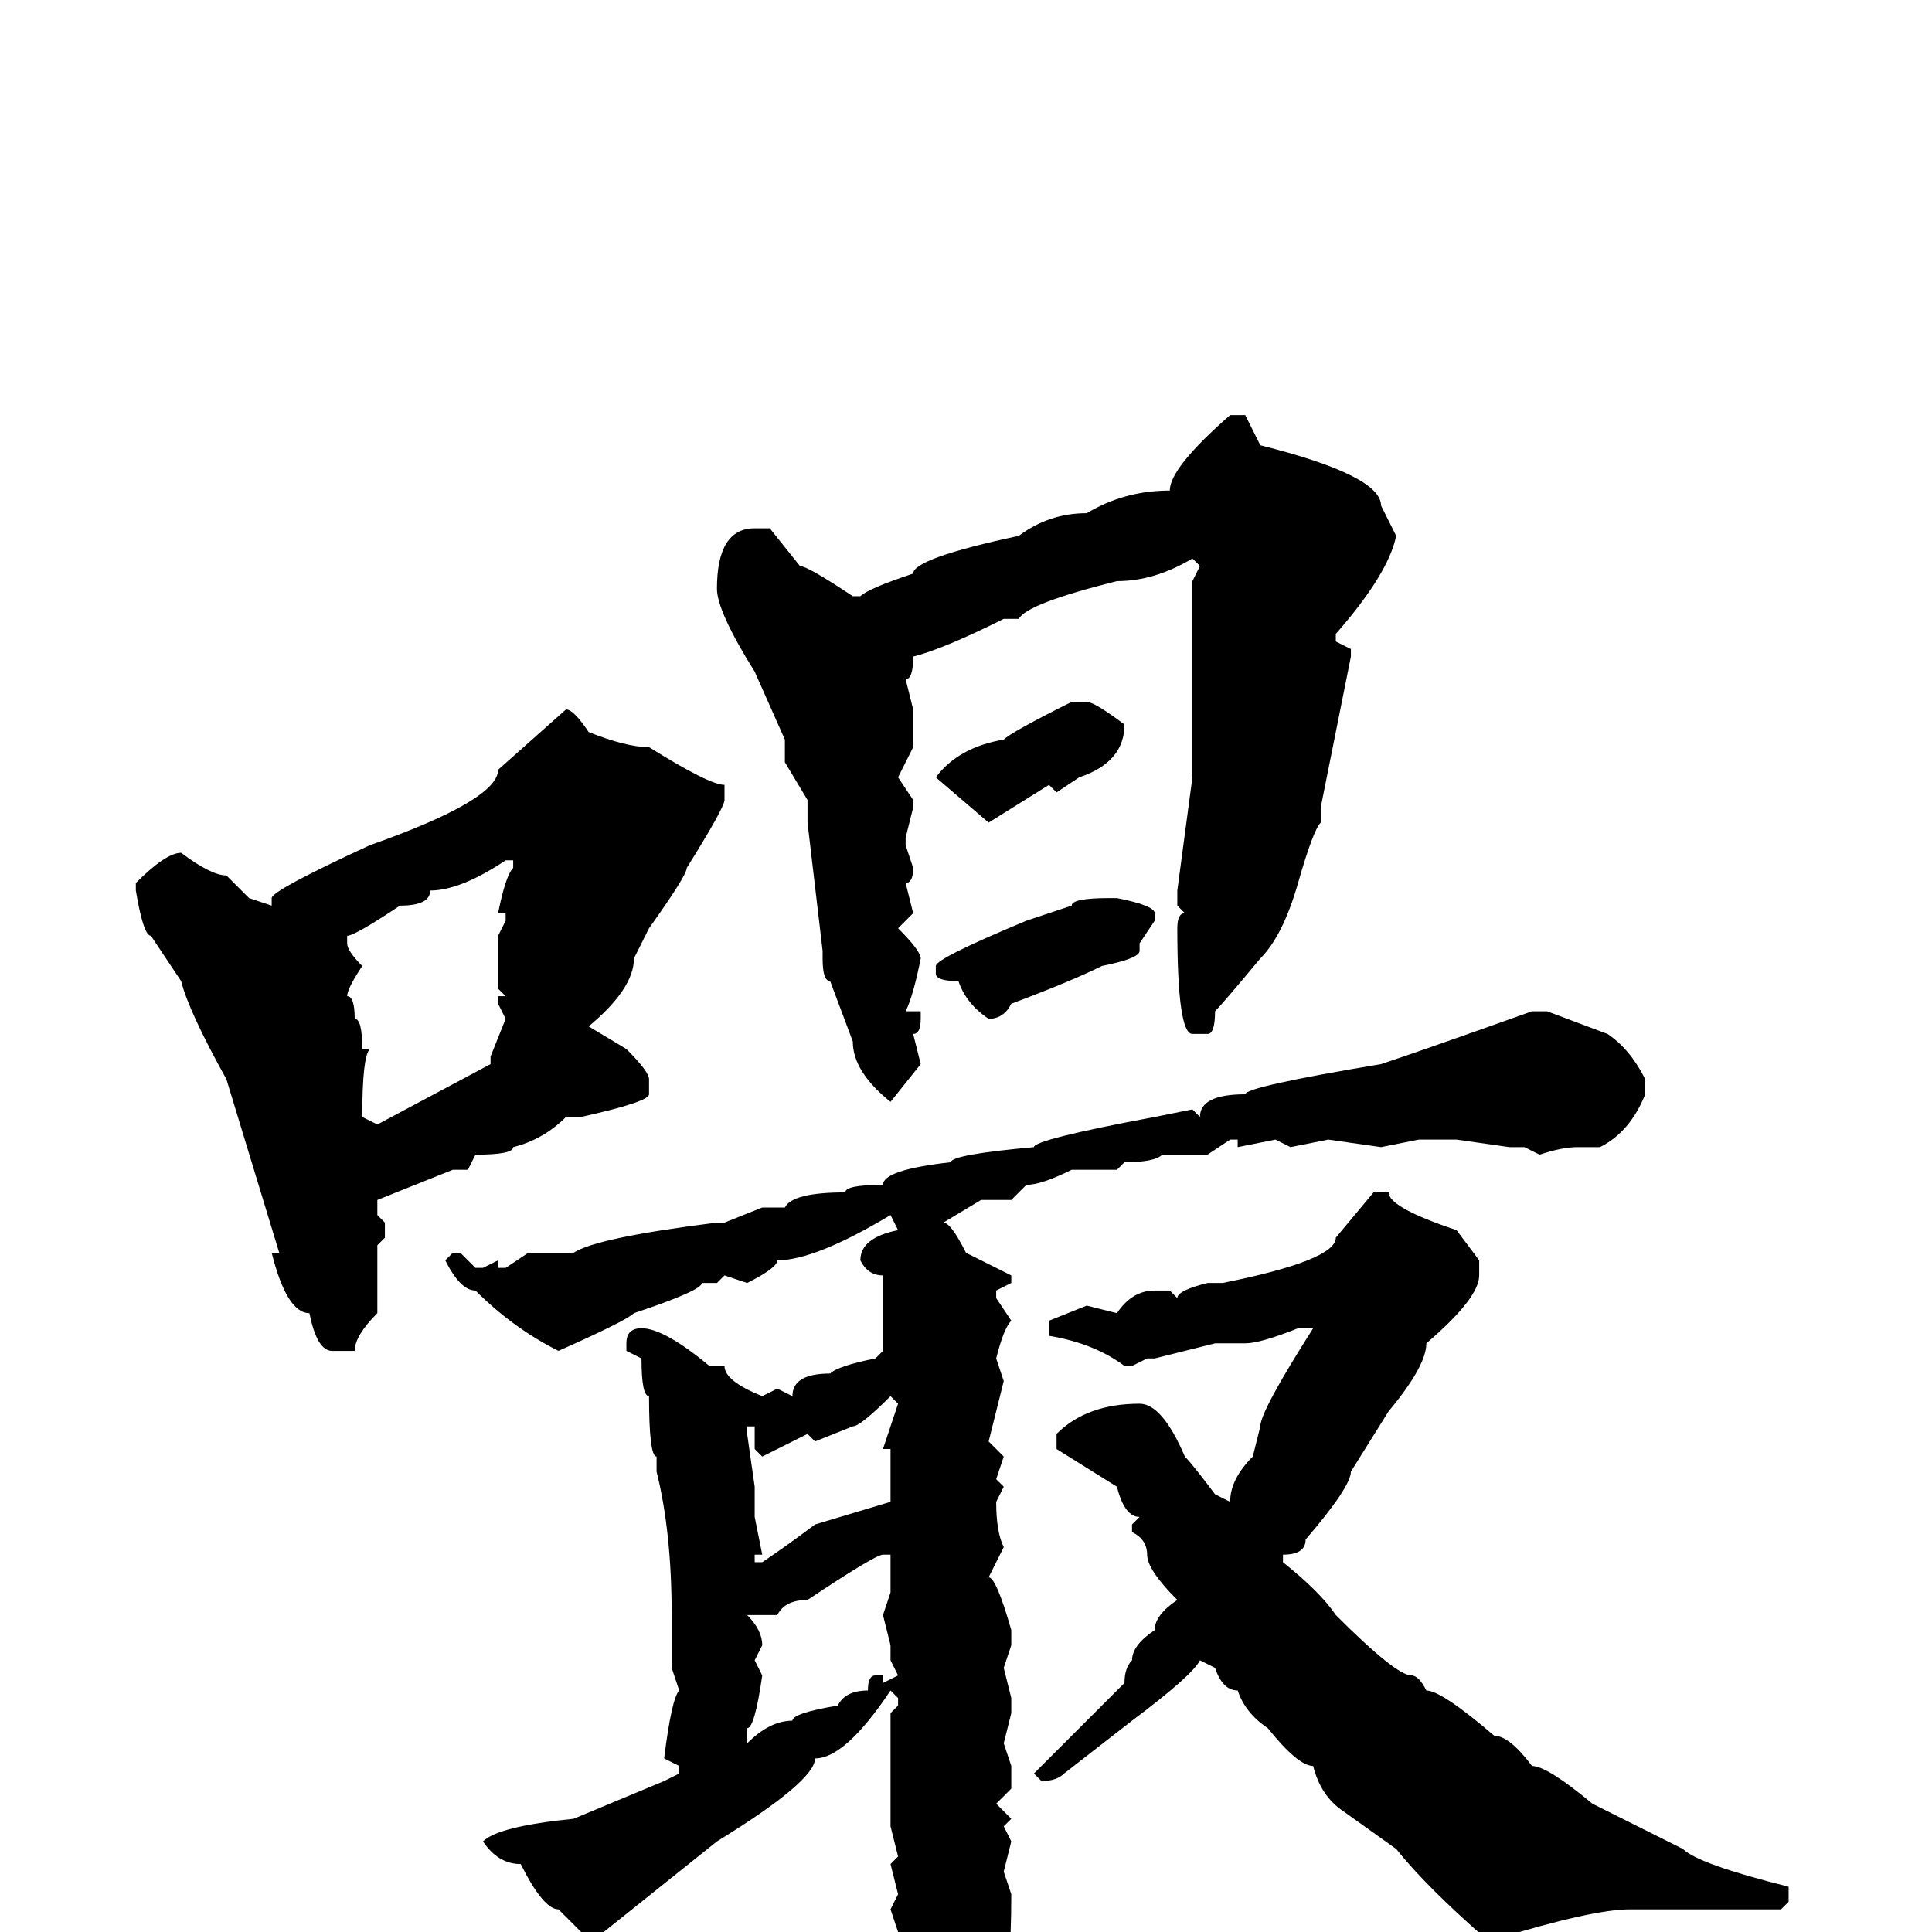 <svg xmlns="http://www.w3.org/2000/svg" viewBox="0 -256 256 256">
	<path fill="#000000" d="M163 -201H165L167 -197Q183 -193 183 -189L185 -185Q184 -180 177 -172V-171L179 -170V-169L175 -149V-147Q174 -146 172 -139Q170 -132 167 -129Q162 -123 161 -122Q161 -119 160 -119H158Q156 -119 156 -133Q156 -135 157 -135L156 -136V-138L158 -153V-154V-157V-166V-167V-169V-174V-175V-176V-179L159 -181L158 -182Q153 -179 148 -179Q136 -176 135 -174H134H133Q125 -170 121 -169Q121 -166 120 -166L121 -162V-157L119 -153L121 -150V-149L120 -145V-144L121 -141Q121 -139 120 -139L121 -135L119 -133Q122 -130 122 -129Q121 -124 120 -122H122V-121Q122 -119 121 -119L122 -115L118 -110Q113 -114 113 -118L110 -126Q109 -126 109 -129V-130L107 -147V-149V-150L104 -155V-158L100 -167Q95 -175 95 -178Q95 -186 100 -186H102L106 -181Q107 -181 113 -177H114Q115 -178 121 -180Q121 -182 135 -185Q139 -188 144 -188Q149 -191 155 -191Q155 -194 163 -201ZM144 -163Q145 -163 149 -160Q149 -155 143 -153L140 -151L139 -152L131 -147L124 -153Q127 -157 133 -158Q134 -159 142 -163ZM75 -162Q76 -162 78 -159Q83 -157 86 -157Q94 -152 96 -152V-151V-150Q96 -149 91 -141Q91 -140 86 -133L84 -129Q84 -125 78 -120L83 -117Q86 -114 86 -113V-111Q86 -110 77 -108H75Q72 -105 68 -104Q68 -103 63 -103L62 -101H60L50 -97V-95L51 -94V-92L50 -91V-88V-86V-82Q47 -79 47 -77H46H44Q42 -77 41 -82Q38 -82 36 -90H37L30 -113Q25 -122 24 -126L20 -132Q19 -132 18 -138V-139Q22 -143 24 -143Q28 -140 30 -140L33 -137L36 -136V-137Q36 -138 49 -144Q66 -150 66 -154ZM46 -132V-131Q46 -130 48 -128Q46 -125 46 -124Q47 -124 47 -121Q48 -121 48 -117H49Q48 -116 48 -108L50 -107L65 -115V-116L67 -121L66 -123V-124H67L66 -125V-132L67 -134V-135H66Q67 -140 68 -141V-142H67Q61 -138 57 -138Q57 -136 53 -136Q47 -132 46 -132ZM147 -137H148Q153 -136 153 -135V-134L151 -131V-130Q151 -129 146 -128Q142 -126 134 -123Q133 -121 131 -121Q128 -123 127 -126Q124 -126 124 -127V-128Q124 -129 136 -134L142 -136Q142 -137 147 -137ZM203 -122H205L213 -119Q216 -117 218 -113V-111Q216 -106 212 -104H209Q207 -104 204 -103L202 -104H200L193 -105H188L183 -104L176 -105L171 -104L169 -105L164 -104V-105H163L160 -103H155H154Q153 -102 149 -102L148 -101H146H144H142Q138 -99 136 -99L134 -97H130L125 -94Q126 -94 128 -90L134 -87V-86L132 -85V-84L134 -81Q133 -80 132 -76L133 -73L131 -65L133 -63L132 -60L133 -59L132 -57Q132 -53 133 -51L131 -47Q132 -47 134 -40V-38L133 -35L134 -31V-29L133 -25L134 -22V-19L132 -17L134 -15L133 -14L134 -12L133 -8L134 -5Q134 17 128 22Q125 25 123 25L119 16Q118 16 118 13V11L119 4V0L118 -3L119 -5L118 -9L119 -10L118 -14V-19V-21V-24V-29L119 -30V-31L118 -32Q112 -23 108 -23Q108 -20 95 -12L80 0H77L74 -3Q72 -3 69 -9Q66 -9 64 -12Q66 -14 76 -15L88 -20L90 -21V-22L88 -23Q89 -31 90 -32L89 -35V-36V-37V-41V-42Q89 -53 87 -61V-63Q86 -63 86 -71Q85 -71 85 -76L83 -77V-78Q83 -80 85 -80Q88 -80 94 -75H95H96Q96 -73 101 -71L103 -72L105 -71Q105 -74 110 -74Q111 -75 116 -76L117 -77V-87Q115 -87 114 -89Q114 -92 119 -93L118 -95Q108 -89 103 -89Q103 -88 99 -86L96 -87L95 -86H93Q93 -85 84 -82Q83 -81 74 -77Q68 -80 63 -85Q61 -85 59 -89L60 -90H61L63 -88H64L66 -89V-88H67L70 -90H76Q79 -92 95 -94H96L101 -96H104Q105 -98 112 -98Q112 -99 117 -99Q117 -101 126 -102Q126 -103 137 -104Q137 -105 153 -108L158 -109L159 -108Q159 -111 165 -111Q165 -112 183 -115Q189 -117 203 -122ZM184 -98Q184 -96 193 -93L196 -89V-87Q196 -84 189 -78Q189 -75 184 -69L179 -61Q179 -59 173 -52Q173 -50 170 -50V-49Q175 -45 177 -42Q185 -34 187 -34Q188 -34 189 -32Q191 -32 198 -26Q200 -26 203 -22Q205 -22 211 -17L223 -11Q225 -9 237 -6V-4L236 -3H232H223H216Q211 -3 198 1H197Q189 -6 185 -11L178 -16Q175 -18 174 -22Q172 -22 168 -27Q165 -29 164 -32Q162 -32 161 -35L159 -36Q158 -34 150 -28L141 -21Q140 -20 138 -20L137 -21L149 -33Q149 -35 150 -36Q150 -38 153 -40Q153 -42 156 -44Q152 -48 152 -50Q152 -52 150 -53V-54L151 -55Q149 -55 148 -59L140 -64V-66Q144 -70 151 -70Q154 -70 157 -63Q158 -62 161 -58L163 -57Q163 -60 166 -63L167 -67Q167 -69 174 -80H173H172Q167 -78 165 -78H161L153 -76H152L150 -75H149Q145 -78 139 -79V-81L144 -83L148 -82Q150 -85 153 -85H155L156 -84Q156 -85 160 -86H162Q177 -89 177 -92L182 -98ZM113 -67L108 -65L107 -66L101 -63L100 -64V-65V-66V-67H99V-66L100 -59V-55L101 -50H100V-49H101Q104 -51 108 -54L118 -57V-58V-63V-64H117L119 -70L118 -71Q114 -67 113 -67ZM103 -42H99Q101 -40 101 -38L100 -36L101 -34Q100 -27 99 -27V-26V-25Q102 -28 105 -28Q105 -29 111 -30Q112 -32 115 -32Q115 -34 116 -34H117V-33L119 -34L118 -36V-38L117 -42L118 -45V-47V-50H117Q116 -50 107 -44Q104 -44 103 -42Z"/>
</svg>